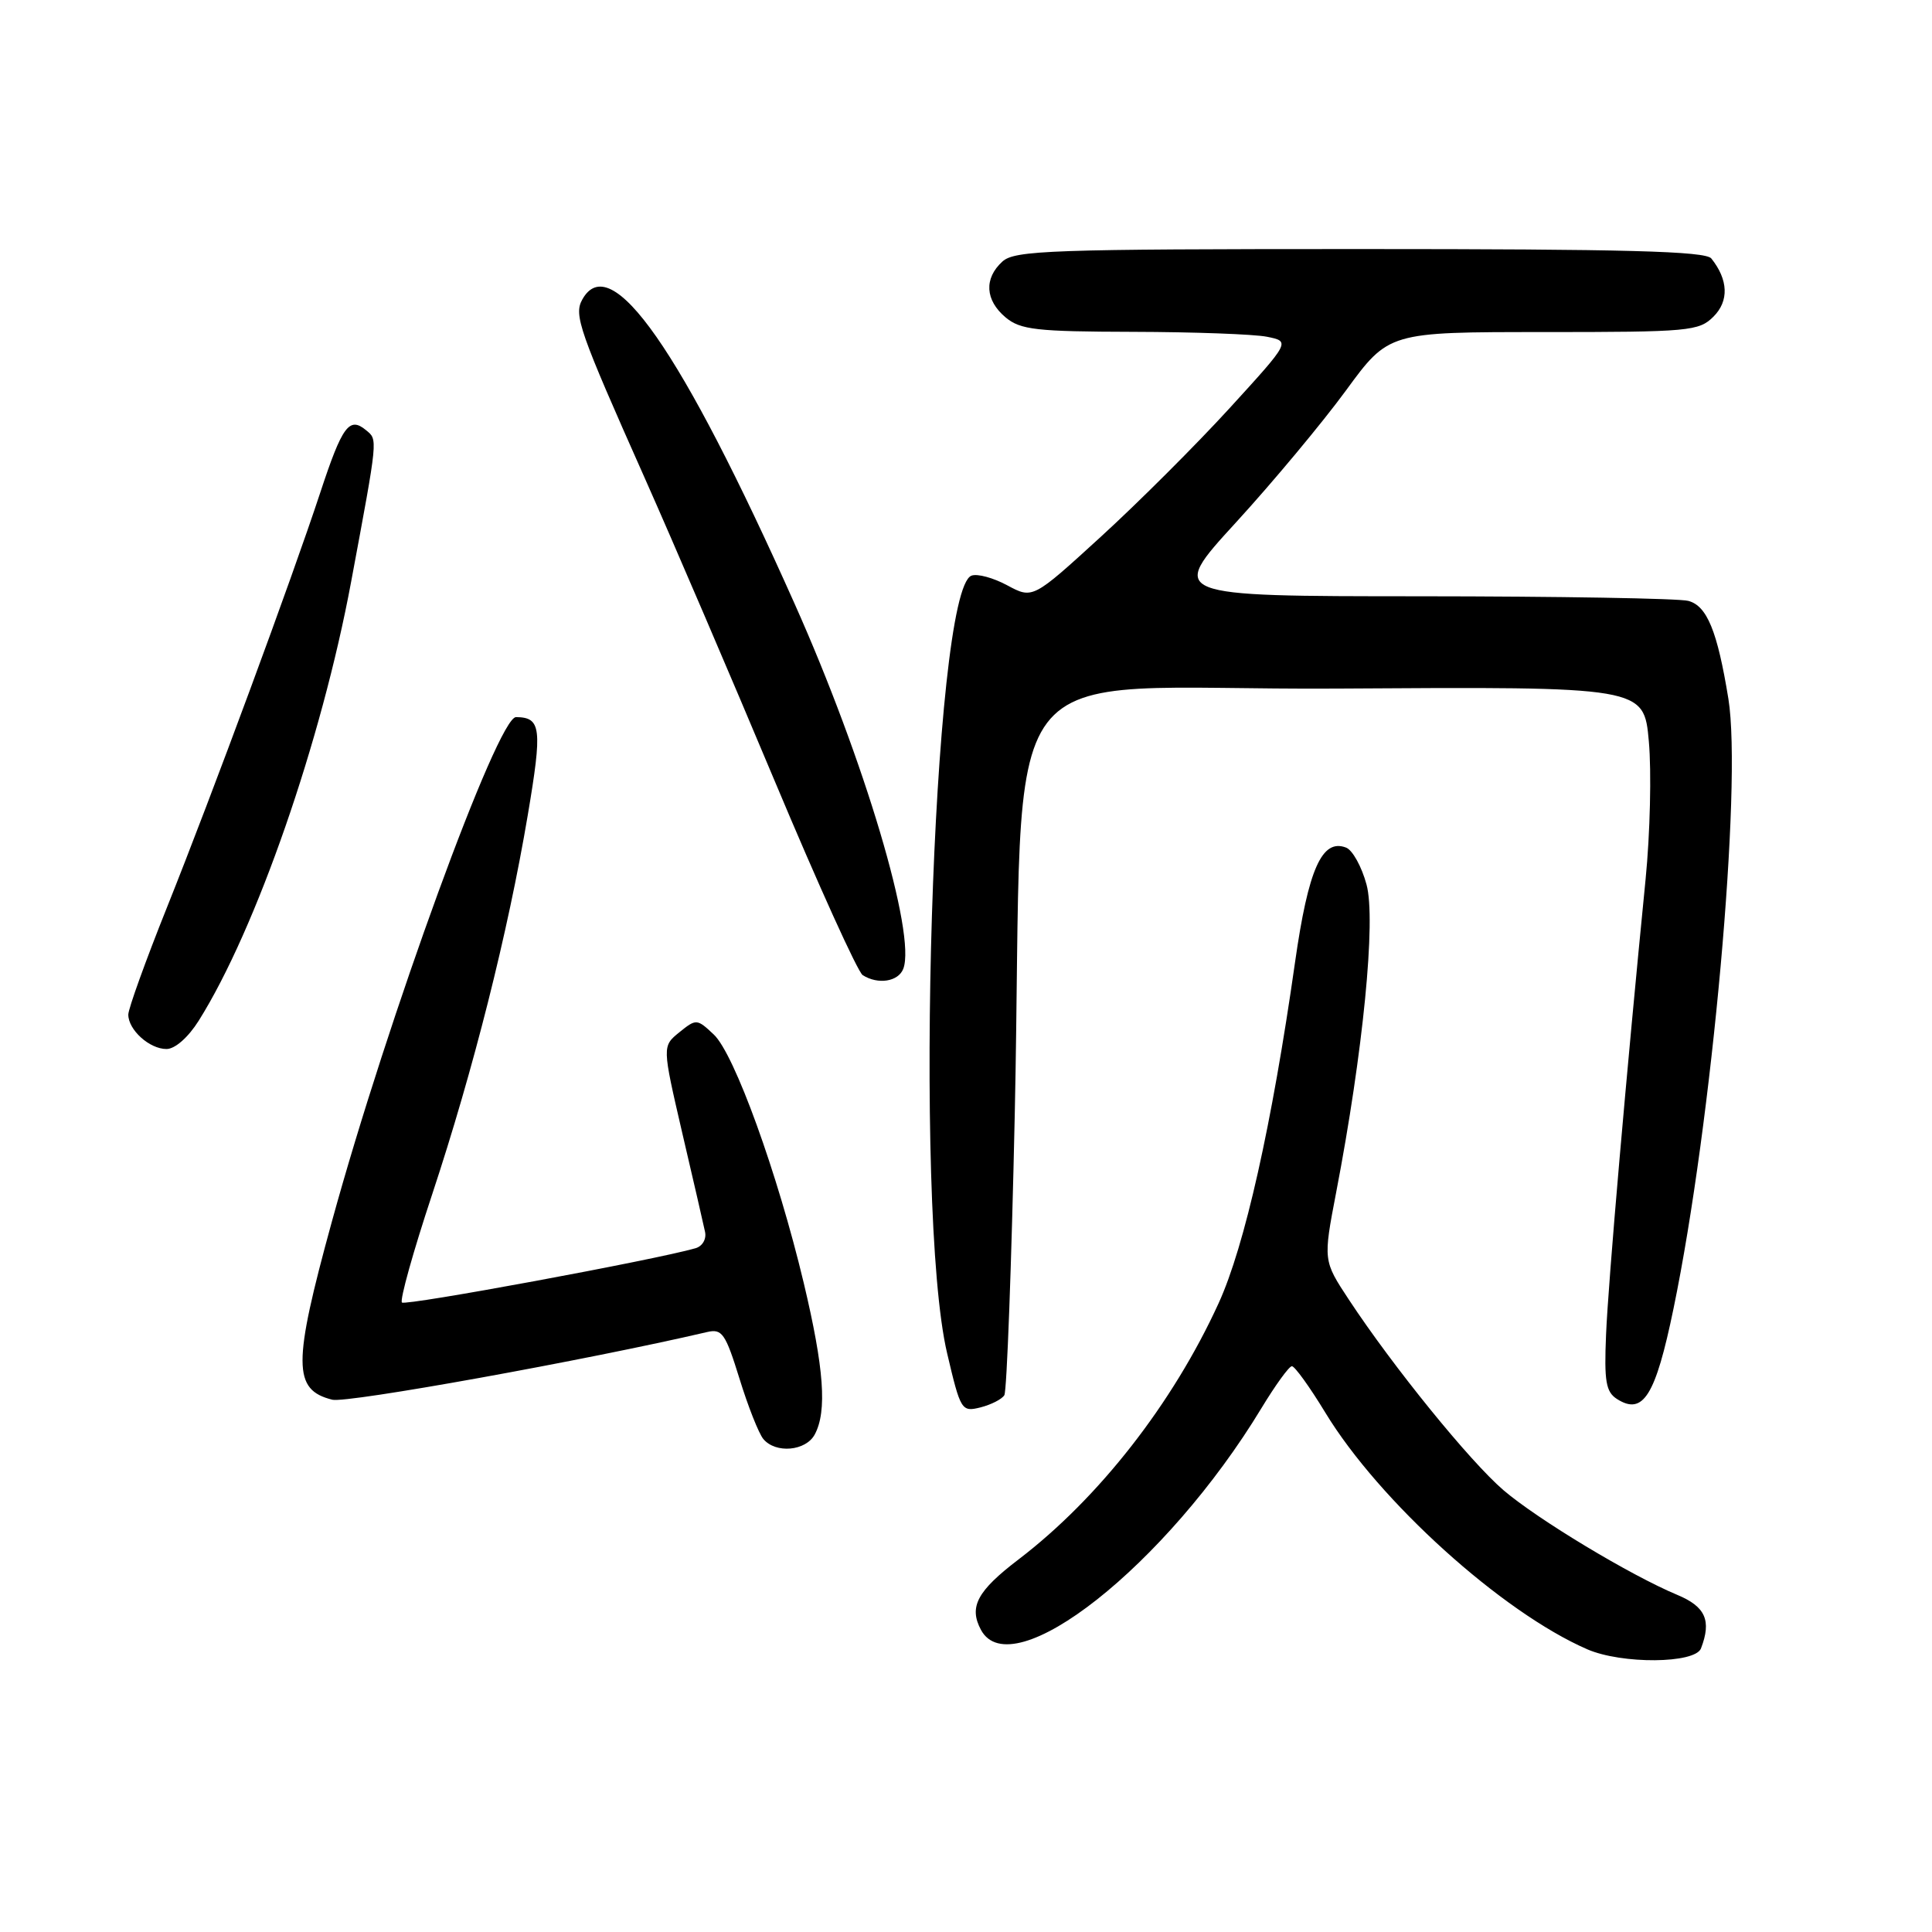 <?xml version="1.0" encoding="UTF-8" standalone="no"?>
<!DOCTYPE svg PUBLIC "-//W3C//DTD SVG 1.1//EN" "http://www.w3.org/Graphics/SVG/1.1/DTD/svg11.dtd" >
<svg xmlns="http://www.w3.org/2000/svg" xmlns:xlink="http://www.w3.org/1999/xlink" version="1.1" viewBox="0 0 256 256">
 <g >
 <path fill="currentColor"
d=" M 225.39 218.42 C 226.81 214.73 225.99 212.89 222.25 211.33 C 216.03 208.73 203.75 201.33 199.22 197.46 C 194.77 193.64 184.59 181.10 178.74 172.22 C 175.32 167.03 175.32 167.03 177.05 157.99 C 180.62 139.42 182.35 121.86 181.07 117.20 C 180.43 114.83 179.21 112.63 178.36 112.31 C 175.17 111.08 173.36 115.15 171.60 127.50 C 168.53 149.08 164.93 165.13 161.47 172.69 C 155.40 185.97 145.60 198.51 134.98 206.62 C 129.48 210.81 128.35 212.92 129.98 215.96 C 134.06 223.58 154.56 207.39 167.14 186.60 C 168.99 183.55 170.80 181.04 171.18 181.03 C 171.55 181.01 173.54 183.77 175.60 187.16 C 182.73 198.91 199.01 213.62 210.32 218.54 C 214.90 220.53 224.61 220.45 225.39 218.42 Z  M 107.96 190.07 C 109.61 187.00 109.19 181.30 106.50 170.00 C 103.03 155.45 97.31 139.64 94.58 137.08 C 92.35 134.98 92.25 134.98 90.02 136.78 C 87.74 138.63 87.74 138.63 90.39 150.07 C 91.86 156.35 93.22 162.27 93.42 163.22 C 93.63 164.18 93.08 165.14 92.15 165.40 C 86.77 166.95 53.72 173.06 53.26 172.59 C 52.95 172.28 54.75 165.84 57.26 158.27 C 62.73 141.74 67.30 123.61 69.93 108.02 C 71.88 96.47 71.71 95.06 68.38 95.02 C 65.95 94.98 51.38 134.88 43.96 161.92 C 38.78 180.79 38.79 184.16 44.03 185.47 C 45.98 185.96 77.76 180.22 93.71 176.50 C 95.68 176.04 96.13 176.70 97.98 182.66 C 99.11 186.34 100.54 189.94 101.14 190.67 C 102.78 192.64 106.78 192.28 107.96 190.07 Z  M 133.08 184.87 C 133.41 184.34 134.03 167.61 134.46 147.70 C 135.82 84.23 130.30 91.54 177.16 91.24 C 217.83 90.98 217.83 90.98 218.48 98.24 C 218.84 102.23 218.65 110.45 218.05 116.50 C 215.52 142.02 213.09 170.00 212.81 176.87 C 212.55 183.02 212.79 184.43 214.25 185.37 C 217.72 187.59 219.36 184.97 221.75 173.39 C 226.85 148.76 230.87 104.00 229.02 92.59 C 227.56 83.62 226.19 80.28 223.71 79.62 C 222.49 79.29 206.50 79.02 188.16 79.01 C 154.82 79.00 154.82 79.00 163.75 69.25 C 168.66 63.89 175.22 56.01 178.34 51.75 C 184.01 44.00 184.01 44.00 204.51 44.00 C 223.84 44.00 225.12 43.88 227.05 41.95 C 229.12 39.88 229.01 37.07 226.76 34.25 C 225.98 33.28 215.45 33.00 180.21 33.00 C 139.23 33.00 134.47 33.17 132.83 34.65 C 130.36 36.89 130.53 39.78 133.25 42.06 C 135.22 43.70 137.32 43.94 150.13 43.97 C 158.17 43.99 166.15 44.28 167.87 44.62 C 170.99 45.25 170.99 45.25 162.94 54.07 C 158.51 58.92 150.83 66.59 145.86 71.13 C 136.84 79.37 136.84 79.37 133.47 77.56 C 131.62 76.56 129.49 75.98 128.72 76.28 C 123.56 78.26 120.99 160.15 125.50 179.32 C 127.28 186.90 127.41 187.11 129.91 186.49 C 131.32 186.13 132.75 185.41 133.08 184.87 Z  M 26.33 135.25 C 33.93 123.16 42.61 98.16 46.53 77.07 C 50.12 57.80 50.07 58.30 48.50 57.00 C 46.28 55.16 45.35 56.43 42.44 65.26 C 38.62 76.85 28.16 105.15 22.11 120.27 C 19.30 127.29 17.00 133.67 17.00 134.44 C 17.00 136.47 19.81 139.00 22.06 139.00 C 23.19 139.00 24.94 137.46 26.33 135.25 Z  M 119.69 128.37 C 121.42 123.85 114.53 100.68 105.29 80.00 C 90.22 46.24 80.93 32.93 77.16 39.68 C 76.01 41.74 76.71 43.76 85.50 63.50 C 89.17 71.75 96.89 89.74 102.65 103.48 C 108.41 117.22 113.66 128.80 114.31 129.21 C 116.34 130.50 119.03 130.08 119.69 128.37 Z "/>
</g>
</svg>